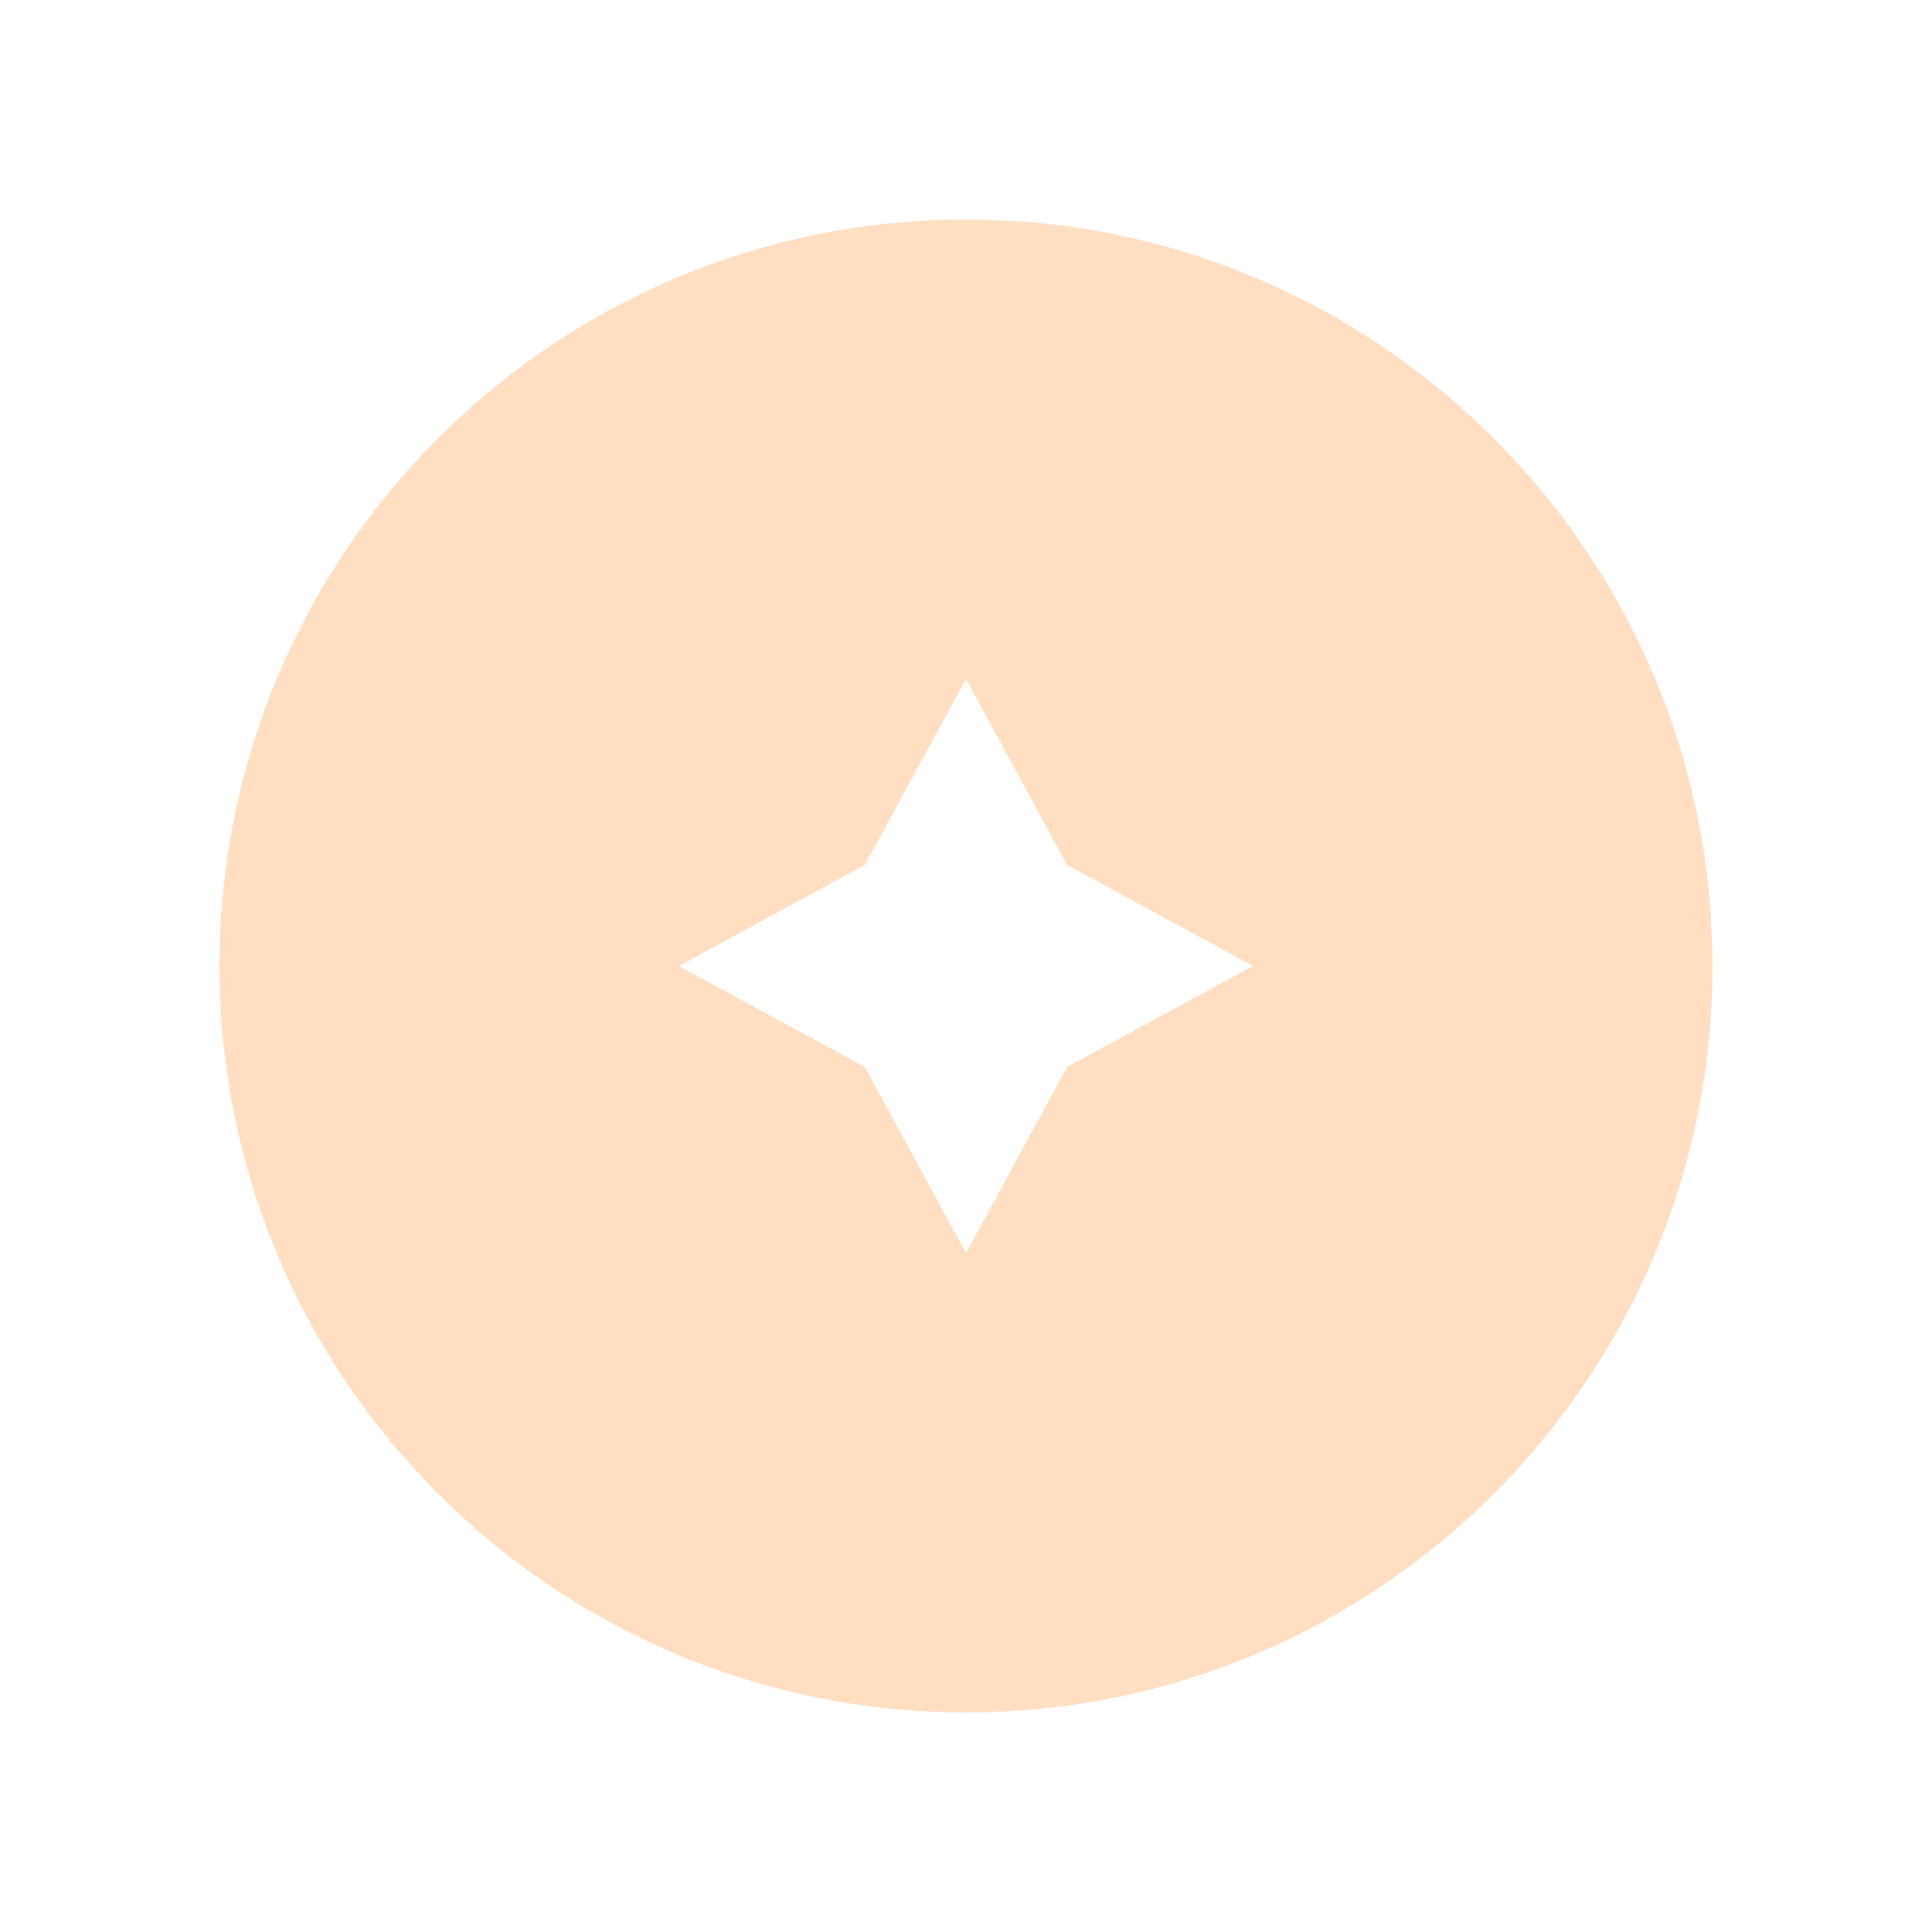 <svg width="44" height="44" viewBox="0 0 44 44" fill="none" xmlns="http://www.w3.org/2000/svg">
<path d="M38.948 20.64C38.294 12.349 31.651 5.706 23.36 5.052C22.915 5.026 22.445 5 22 5C12.611 5 5 12.611 5 22C5 31.389 12.611 39 22 39C31.389 39 39 31.389 39 22C39 21.555 38.974 21.085 38.948 20.64ZM24.302 24.302L22 28.538L19.698 24.302L15.461 22L19.698 19.698L22 15.461L24.302 19.698L28.538 22L24.302 24.302Z" fill="#FFDEC2"/>
</svg>
